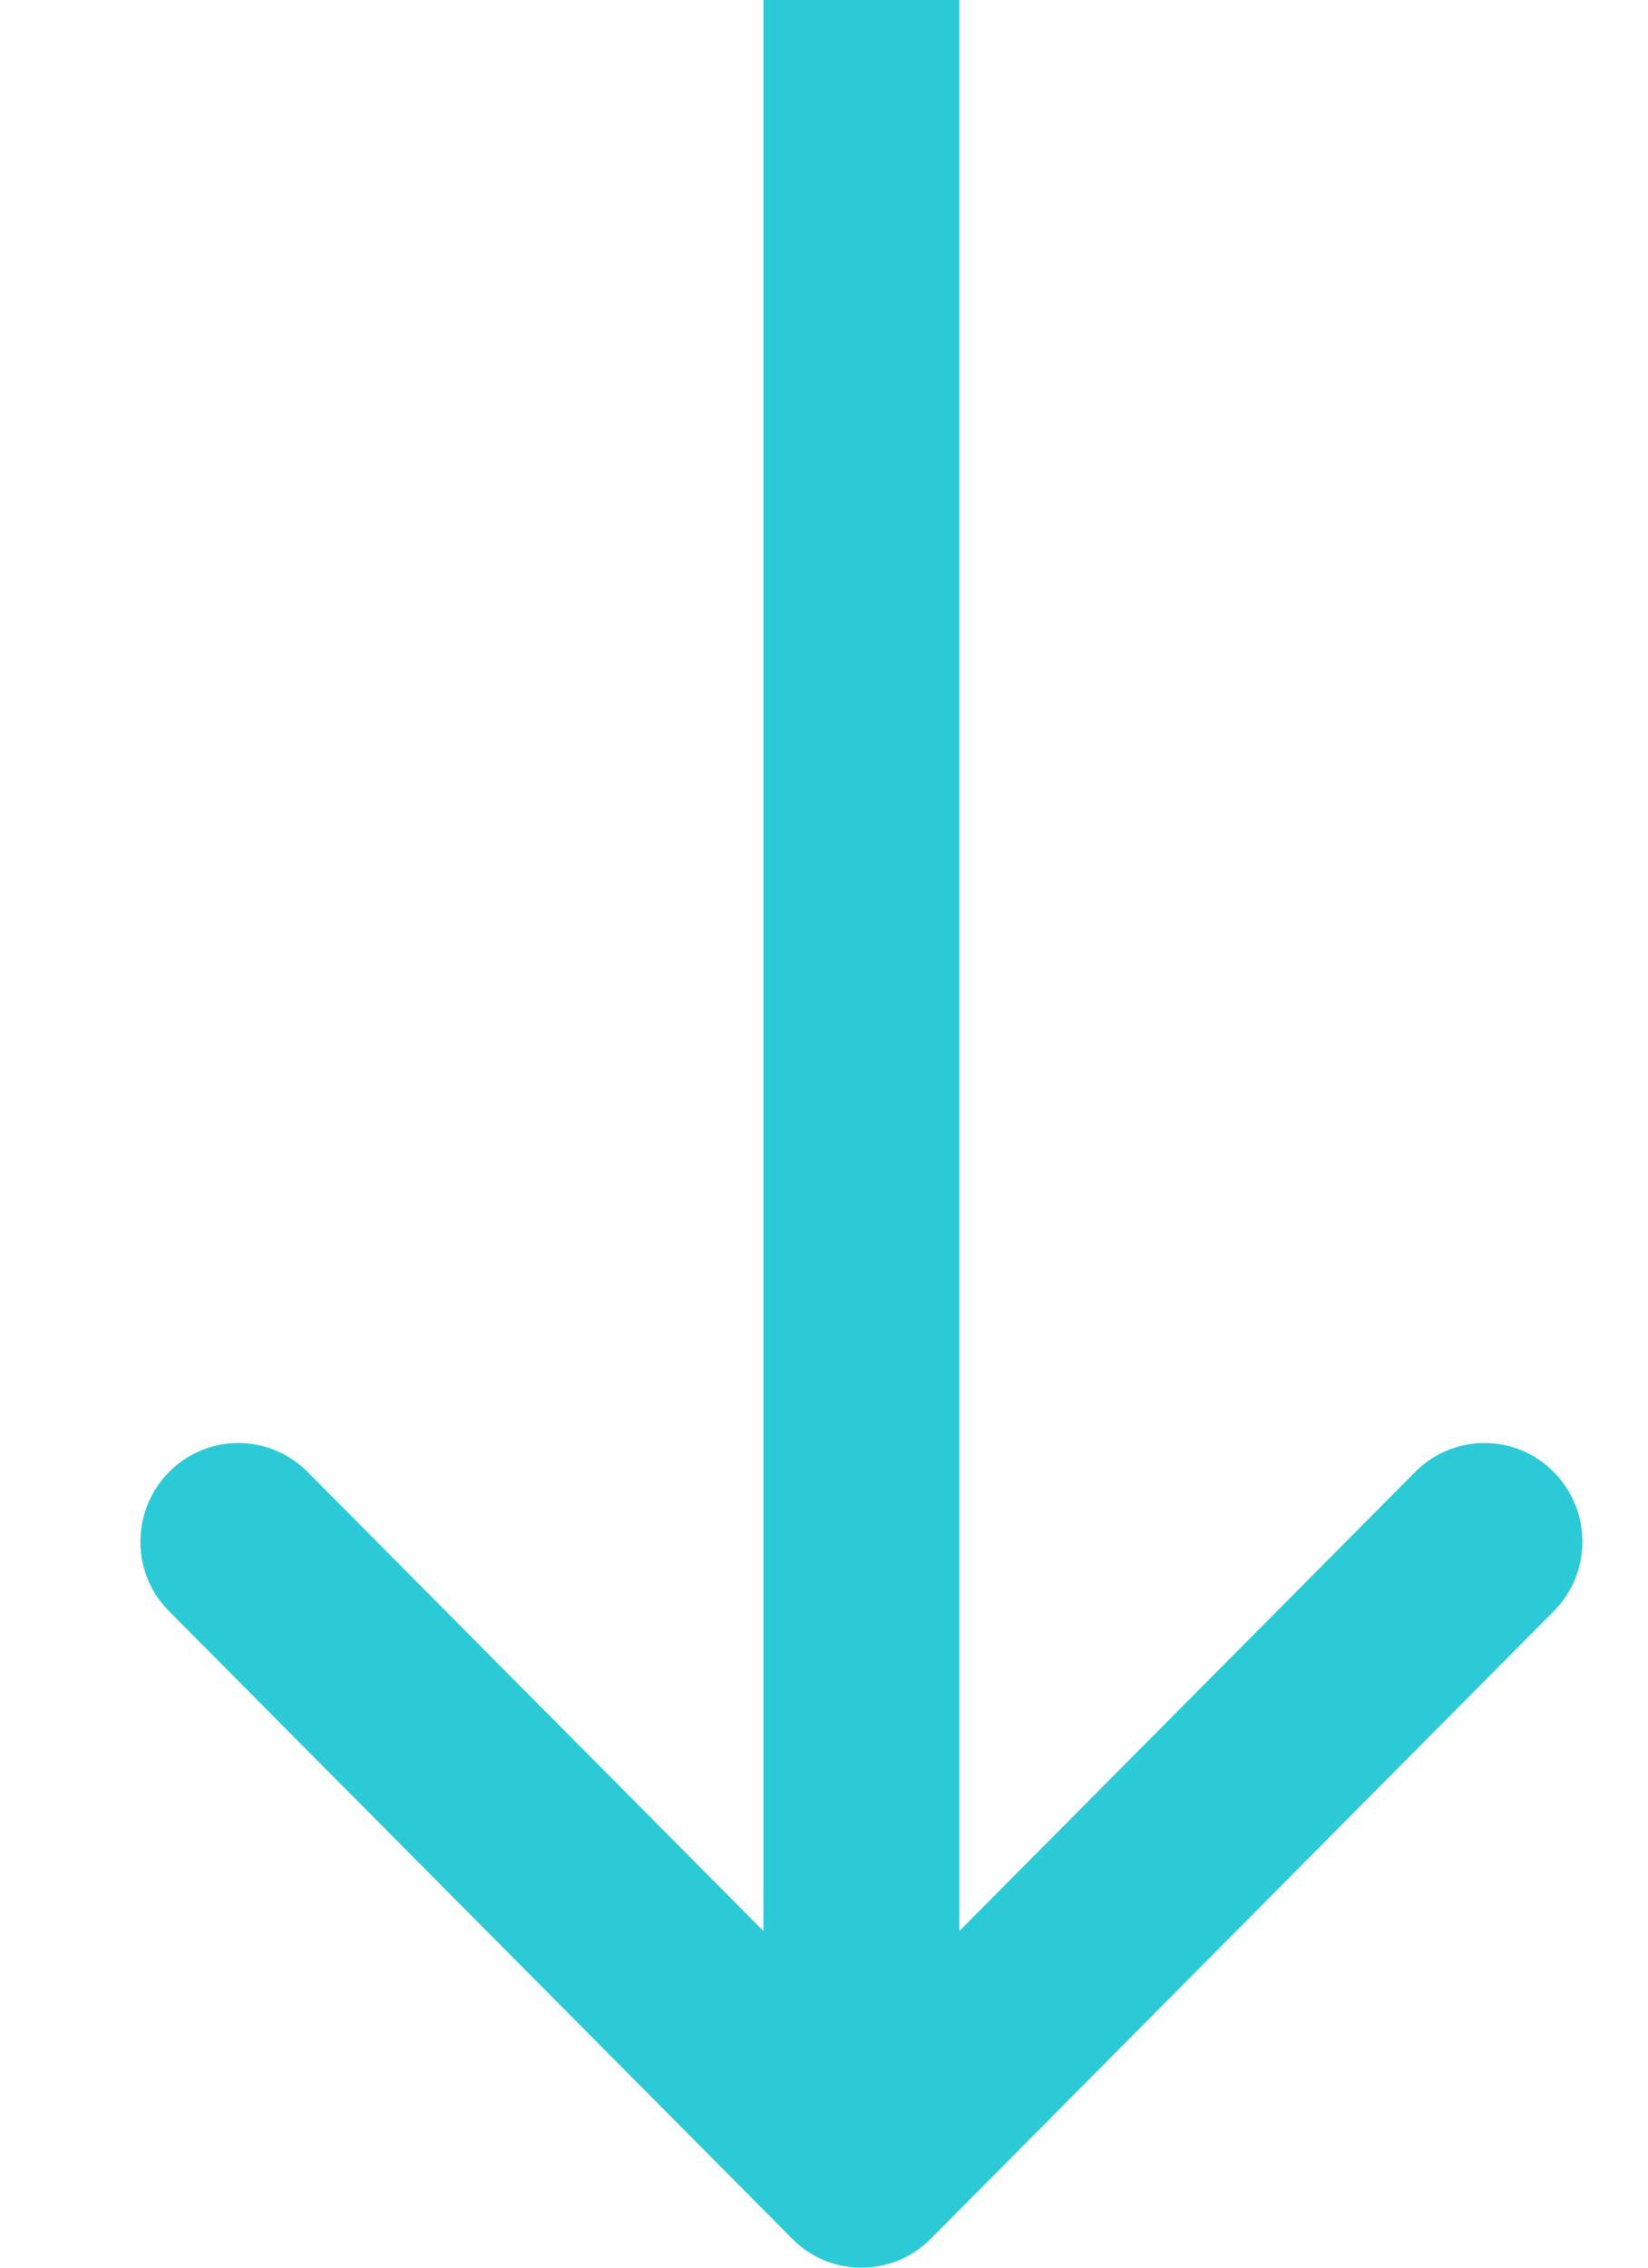 <svg width="8" height="11" viewBox="0 0 8 11" fill="none" xmlns="http://www.w3.org/2000/svg">
<path fill-rule="evenodd" clip-rule="evenodd" d="M7.542 7.816L4.518 10.86C4.332 11.047 4.031 11.047 3.846 10.86L0.821 7.816C0.635 7.63 0.635 7.327 0.821 7.14C1.006 6.953 1.307 6.953 1.493 7.14L3.706 9.367L3.706 -1.73765e-07L4.657 -1.32214e-07L4.657 9.367L6.87 7.14C7.056 6.953 7.357 6.953 7.542 7.14C7.728 7.327 7.728 7.63 7.542 7.816Z" fill="#2CCAD6"/>
</svg>
